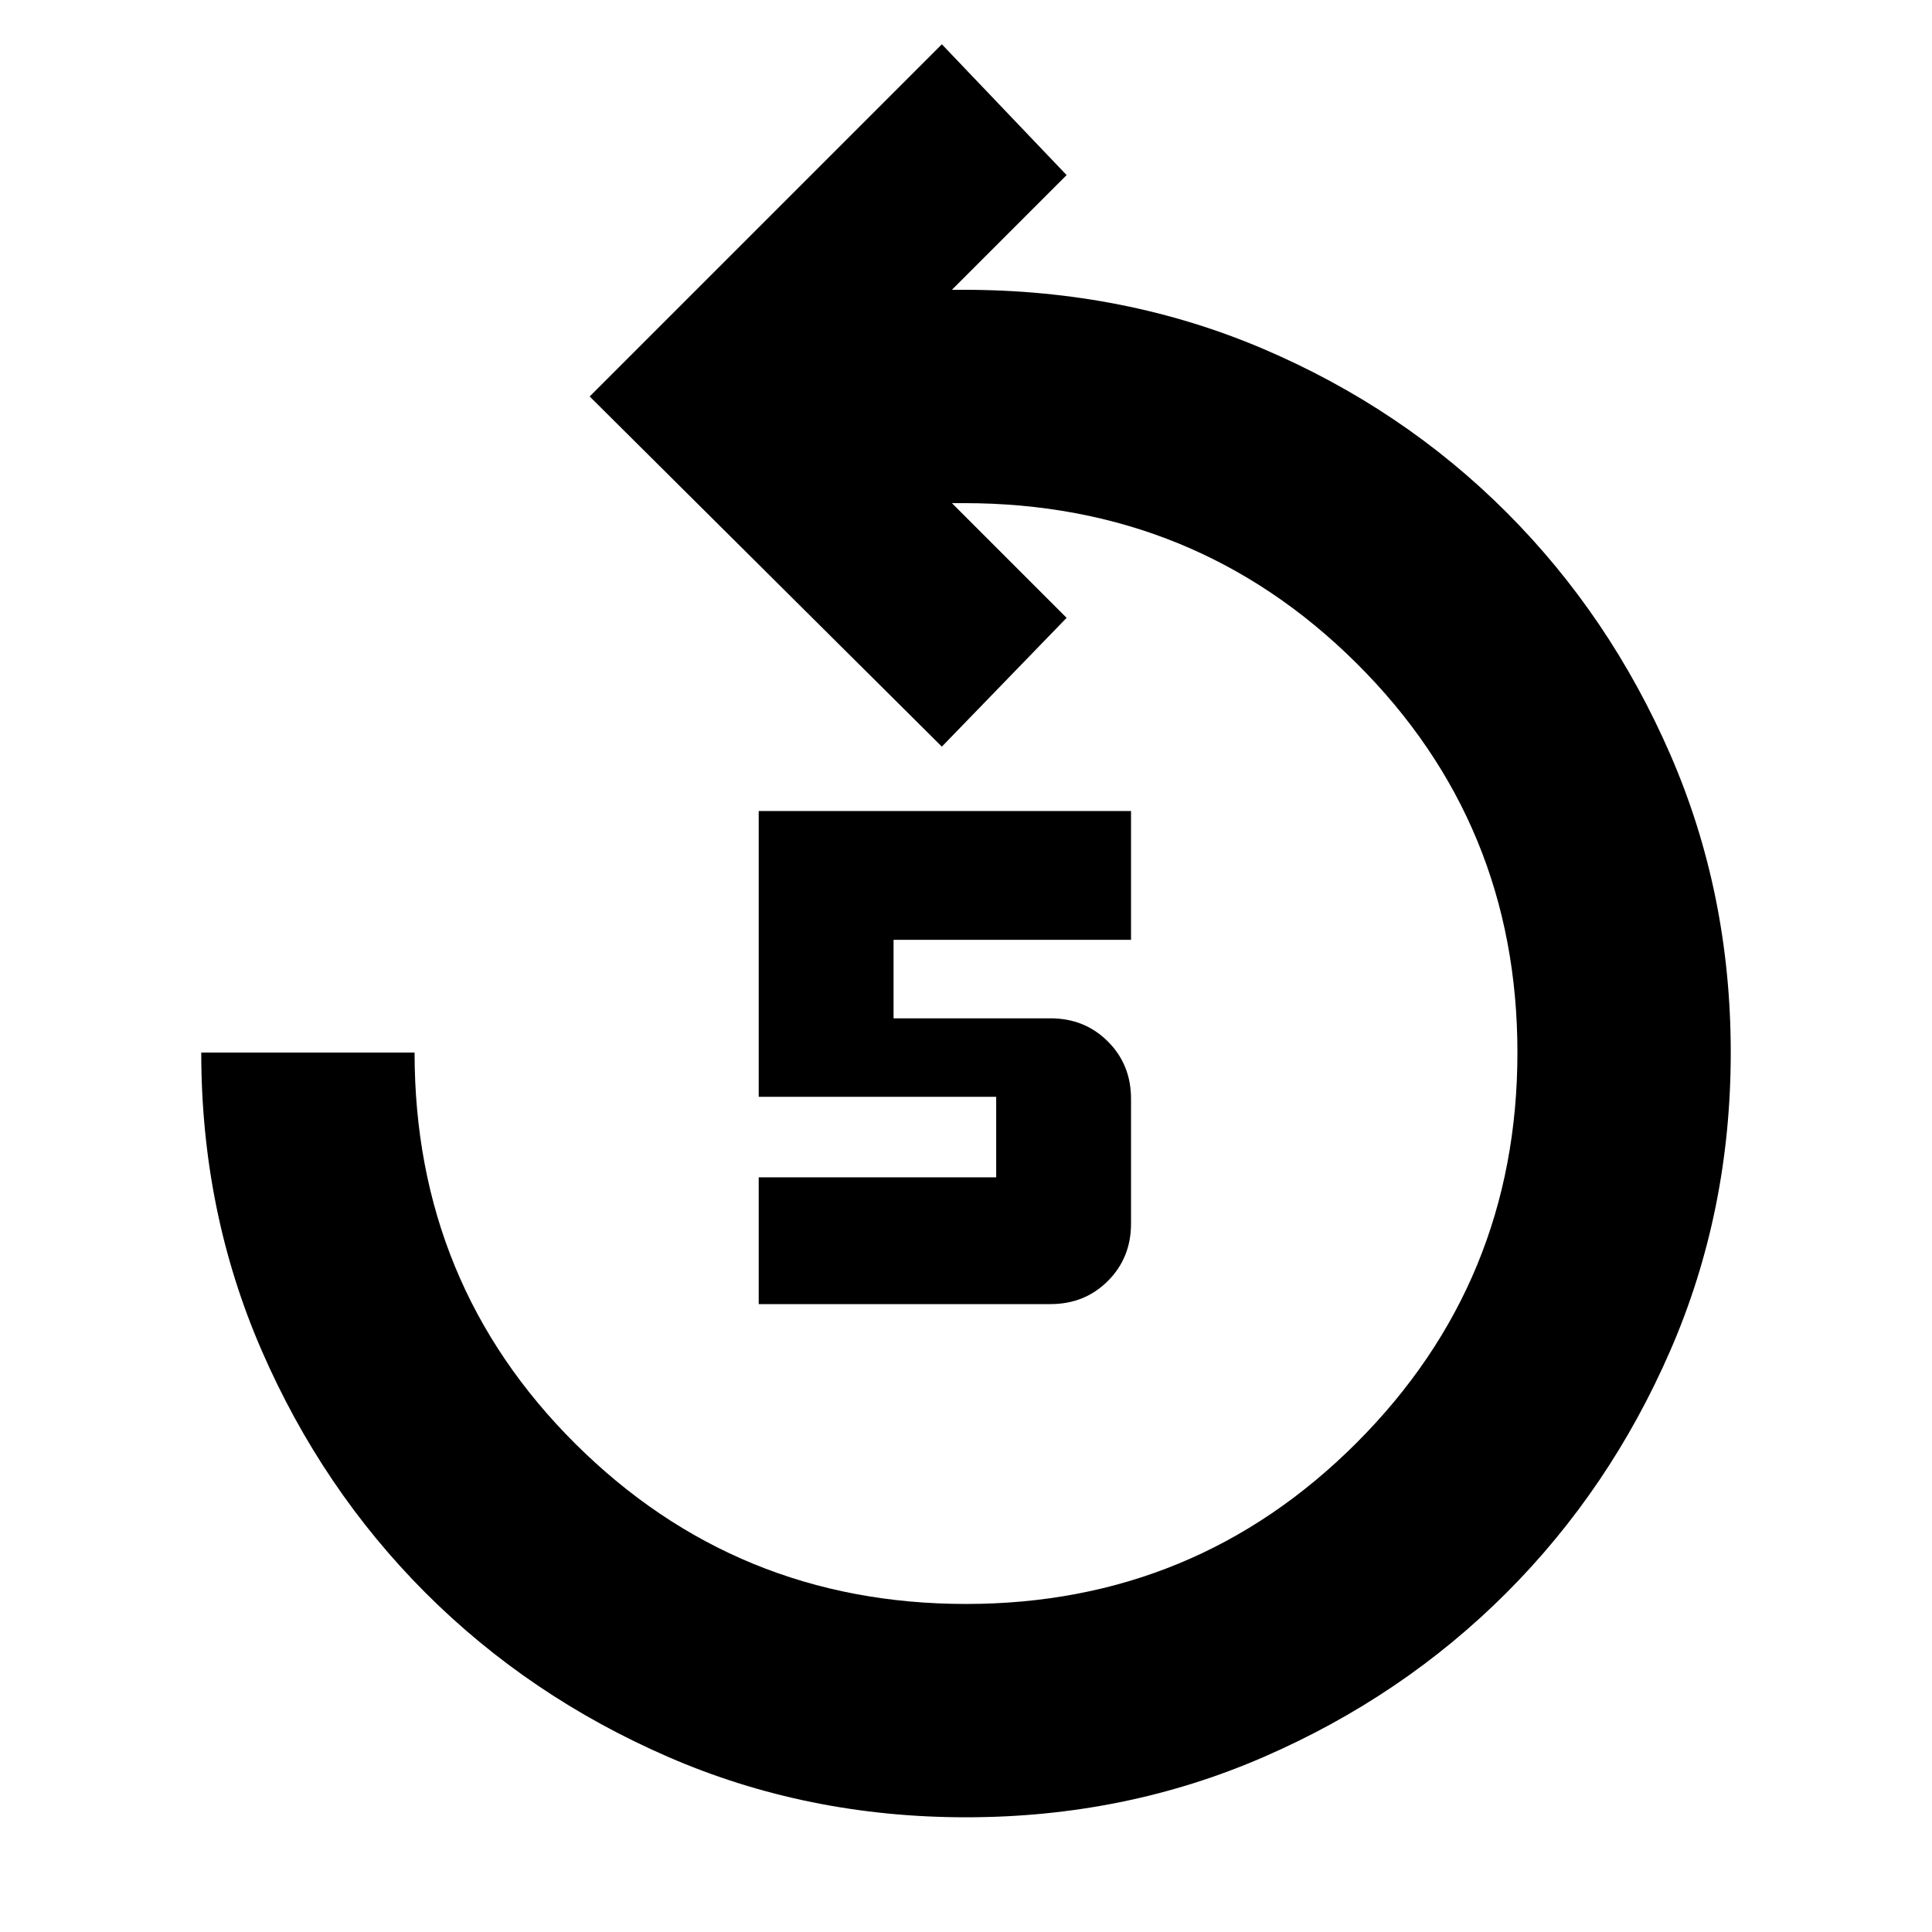 <svg xmlns="http://www.w3.org/2000/svg" height="24" width="24"><path d="M12 22.575q-1.975 0-3.7-.75t-3.013-2.037Q4 18.5 3.25 16.775q-.75-1.725-.75-3.7h2.65q0 2.875 2 4.863 2 1.987 4.85 1.987 2.85 0 4.85-2 2-2 2-4.85 0-2.85-2-4.837-2-1.988-4.875-1.988h-.15l1.425 1.425-1.55 1.6-4.375-4.35L11.7.55l1.55 1.625L11.825 3.6h.15q2 0 3.725.737 1.725.738 3.012 2.025Q20 7.65 20.75 9.375q.75 1.725.75 3.7t-.75 3.7Q20 18.5 18.712 19.788q-1.287 1.287-3.012 2.037t-3.7.75ZM9.425 16.2v-1.575h2.95v-1h-2.95v-3.55h4.625v1.6H11.1v.975h1.95q.425 0 .713.288.287.287.287.712v1.55q0 .425-.287.712-.288.288-.713.288Z"/></svg>